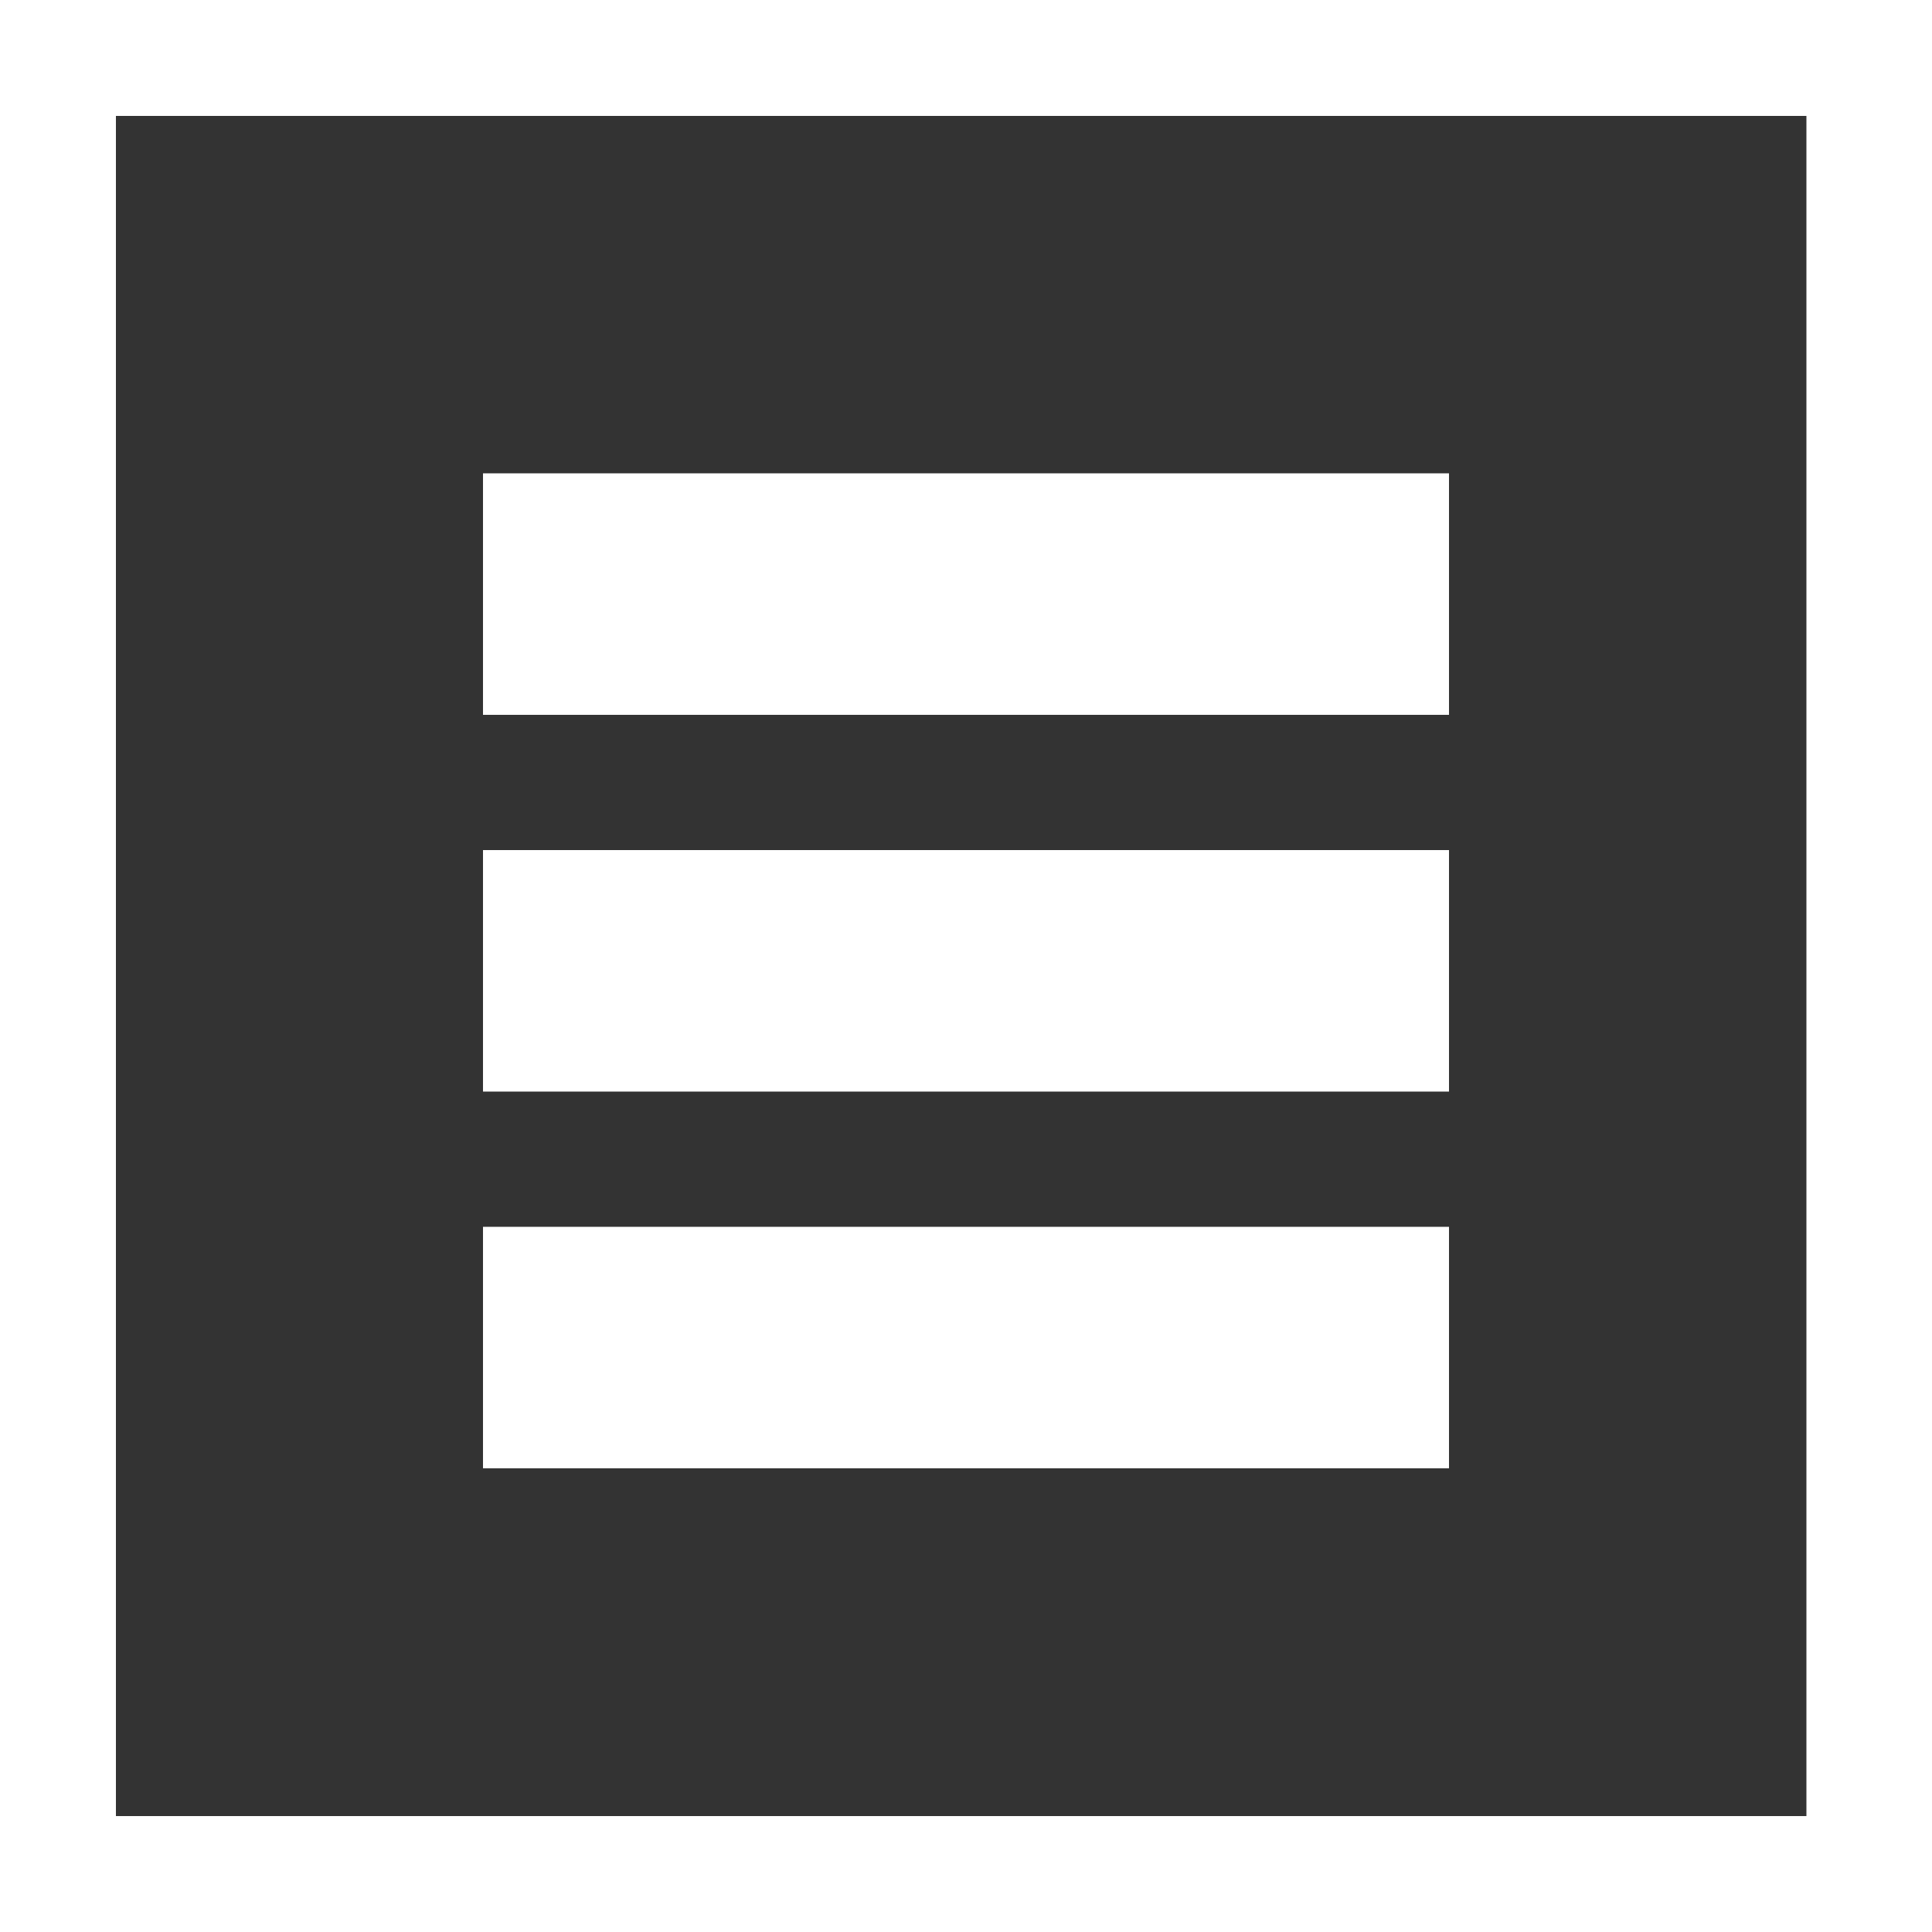 <svg xmlns="http://www.w3.org/2000/svg" xmlns:xlink="http://www.w3.org/1999/xlink" id="Layer_1" x="0" y="0" version="1.1" viewBox="0 0 20 20" xml:space="preserve" style="enable-background:new 0 0 20 20"><rect x="0" y="0" width="20" height="20" fill="#333333" stroke="none"/><style type="text/css">.st0{fill:#fff}</style><g id="icon-menu-sections"><g><path d="M18.8,0H0v5v15h20V0H18.8z M18.8,18.8H1.2V1.2h17.5V18.8z" class="st0"/><rect width="10" height="2.5" x="5" y="4.9" class="st0"/><rect width="10" height="2.5" x="5" y="8.8" class="st0"/><rect width="10" height="2.5" x="5" y="12.7" class="st0"/></g></g></svg>